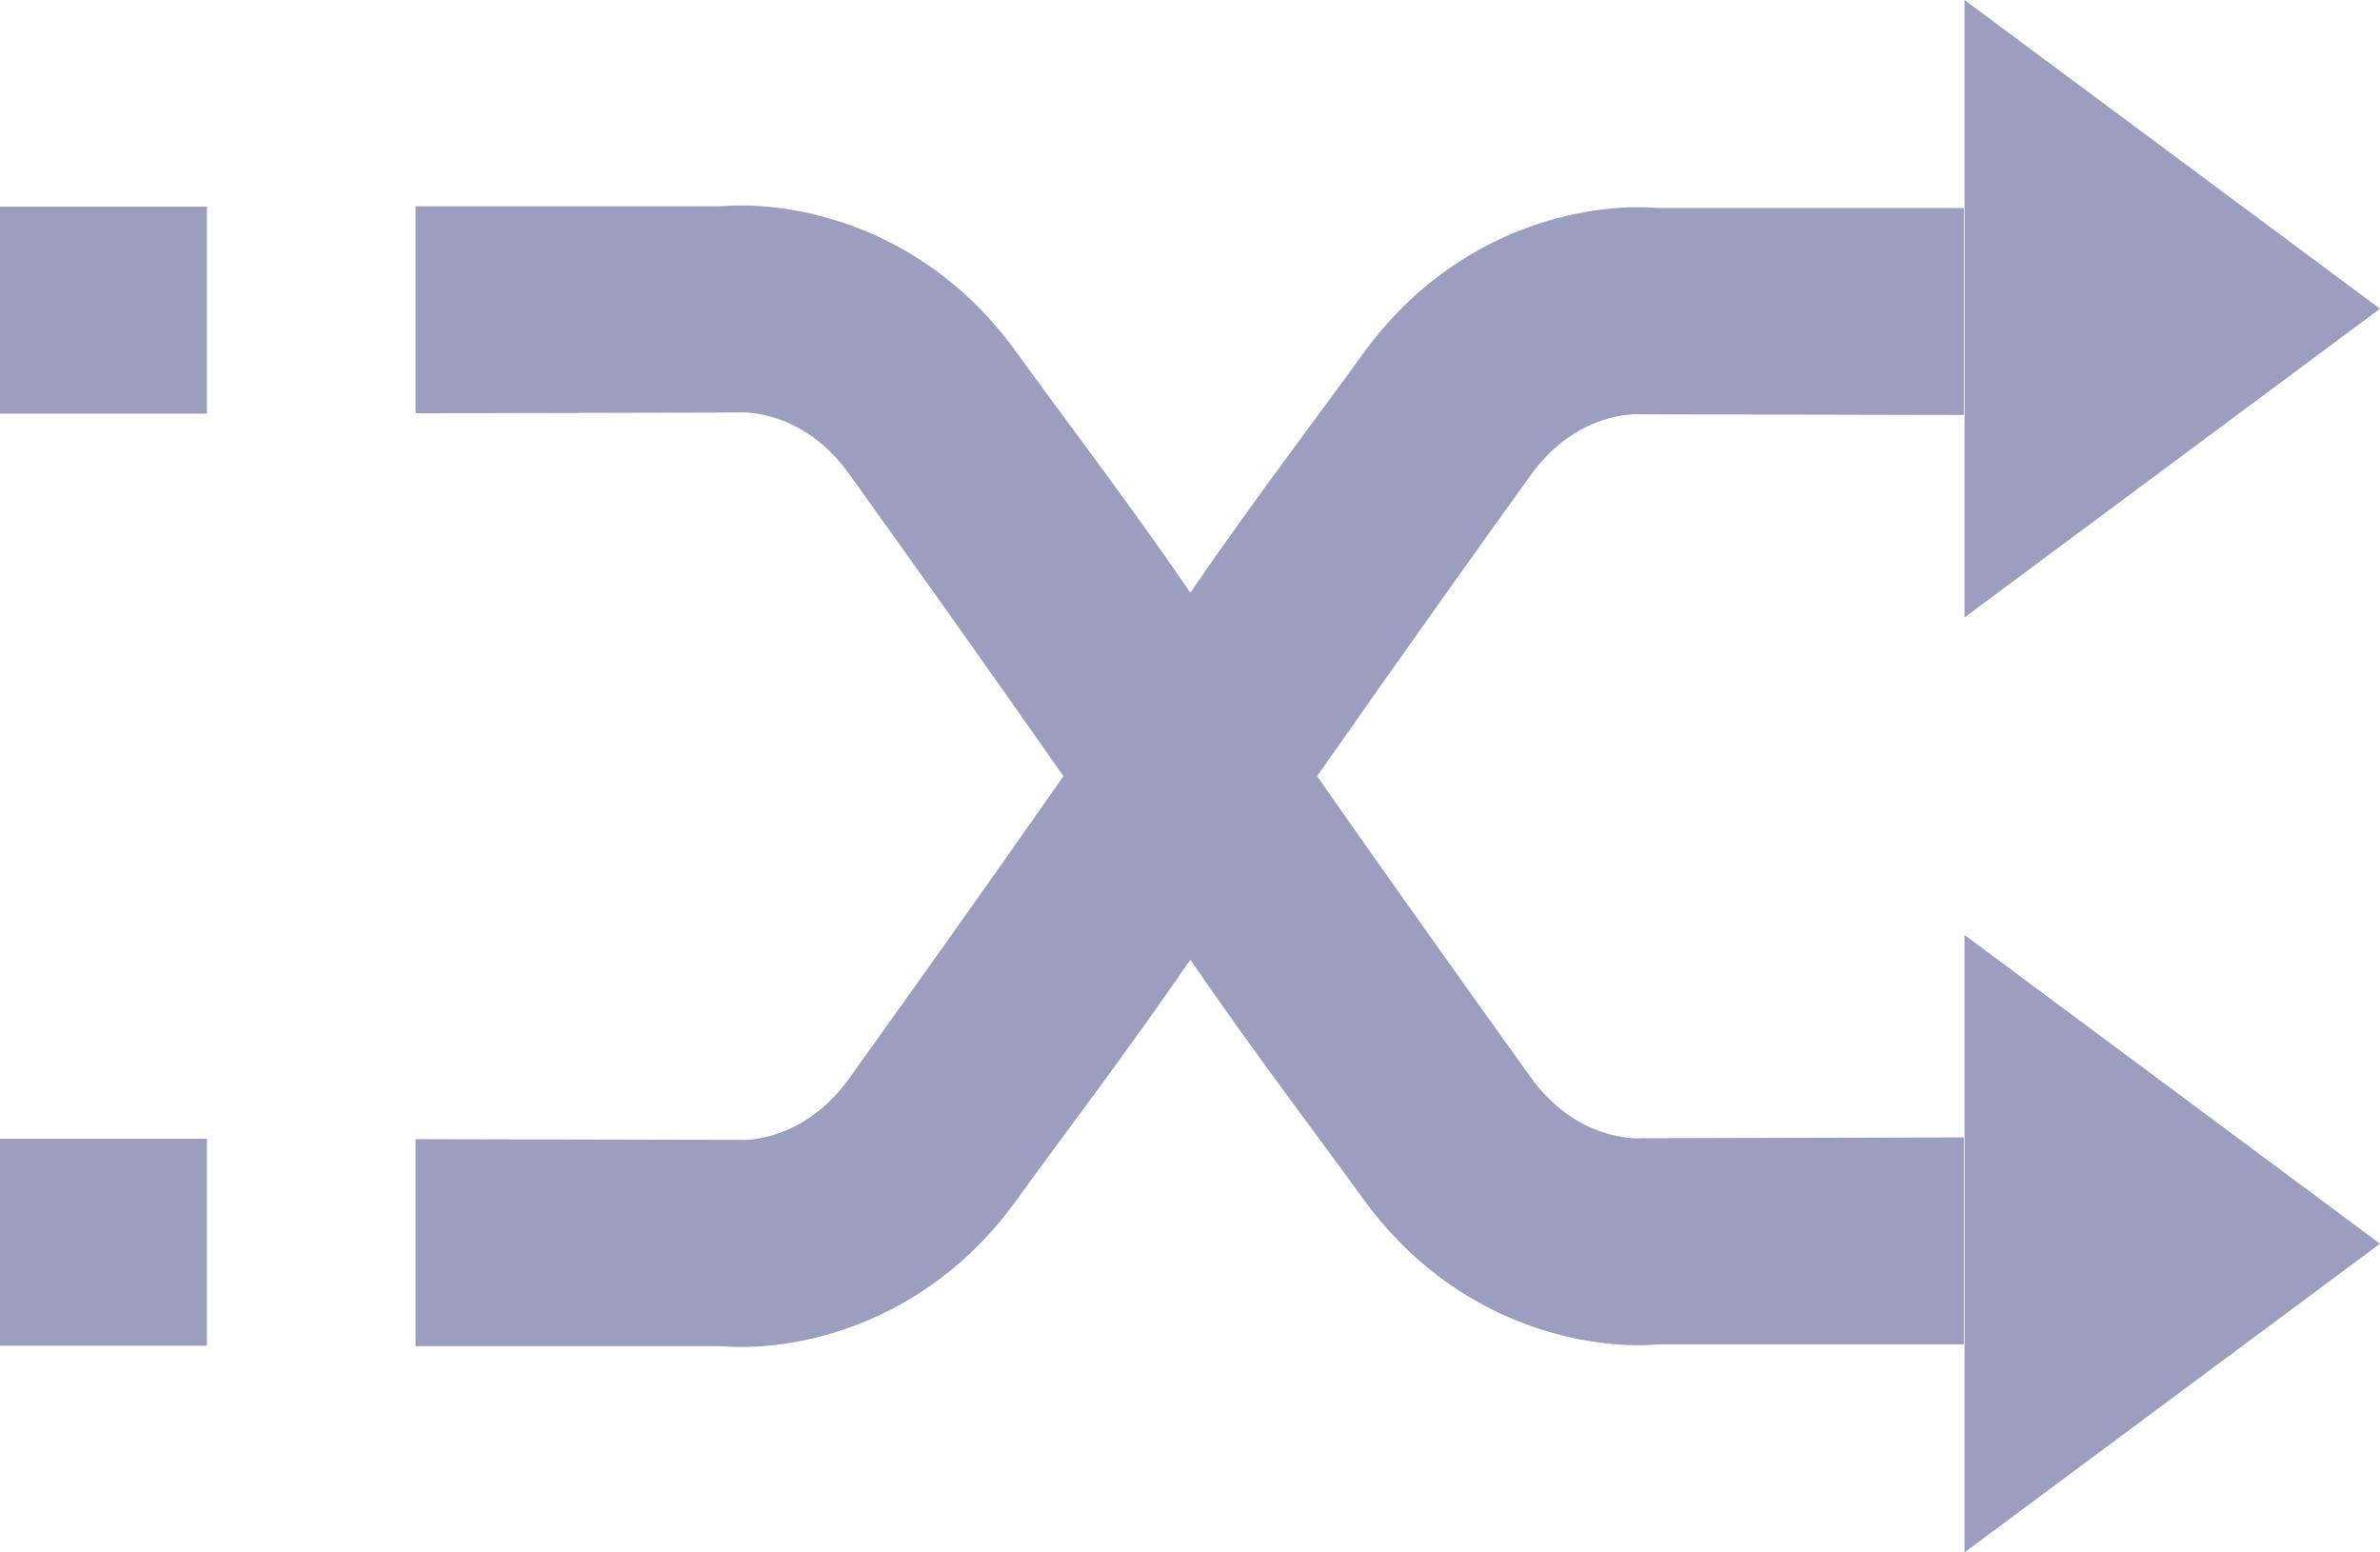 <?xml version="1.0" encoding="utf-8"?>
<!-- Generator: Adobe Illustrator 16.0.0, SVG Export Plug-In . SVG Version: 6.00 Build 0)  -->
<!DOCTYPE svg PUBLIC "-//W3C//DTD SVG 1.1//EN" "http://www.w3.org/Graphics/SVG/1.1/DTD/svg11.dtd">
<svg version="1.1" xmlns="http://www.w3.org/2000/svg" xmlns:xlink="http://www.w3.org/1999/xlink" x="0px" y="0px" width="23px"
	 height="15px" viewBox="0 0 23 15" enable-background="new 0 0 23 15" xml:space="preserve">
<g id="Capa_1">
</g>
<g id="Capa_2">
	<g>
		<path fill="#9A9FBF" d="M13.166,3.426c-0.413,0.574-1.02,1.363-1.662,2.3c-0.002-0.002-0.004-0.005-0.006-0.008
			c-0.646-0.94-1.256-1.731-1.67-2.308C8.939,2.17,7.65,1.936,6.967,1.993H4.016v2l3.123-0.007c0.035-0.005,0.621-0.027,1.064,0.59
			C8.695,5.261,9.481,6.362,10.277,7.5c-0.796,1.138-1.582,2.239-2.074,2.924c-0.443,0.617-1.029,0.595-1.064,0.59l-3.123-0.007v2
			h2.95c0.684,0.058,1.973-0.177,2.862-1.417c0.414-0.576,1.023-1.367,1.669-2.308c0.002-0.003,0.004-0.006,0.006-0.009
			c0.642,0.936,1.25,1.727,1.663,2.301c0.891,1.238,2.18,1.474,2.863,1.416h2.949v-2l-3.123,0.008
			c-0.035,0.004-0.621,0.027-1.064-0.591c-0.489-0.682-1.271-1.775-2.063-2.907c0.792-1.132,1.573-2.226,2.063-2.907
			c0.443-0.618,1.029-0.595,1.064-0.59l3.123,0.007v-2h-2.949C15.346,1.952,14.057,2.187,13.166,3.426z"/>
		<rect y="11.003" fill="#9A9FBF" width="2" height="2"/>
		<polygon fill="#9A9FBF" points="18.985,0 18.985,5.966 23,2.983 		"/>
		<rect y="1.997" fill="#9A9FBF" width="2" height="2"/>
		<polygon fill="#9A9FBF" points="18.985,15 23,12.017 18.985,9.034 		"/>
	</g>
</g>
</svg>